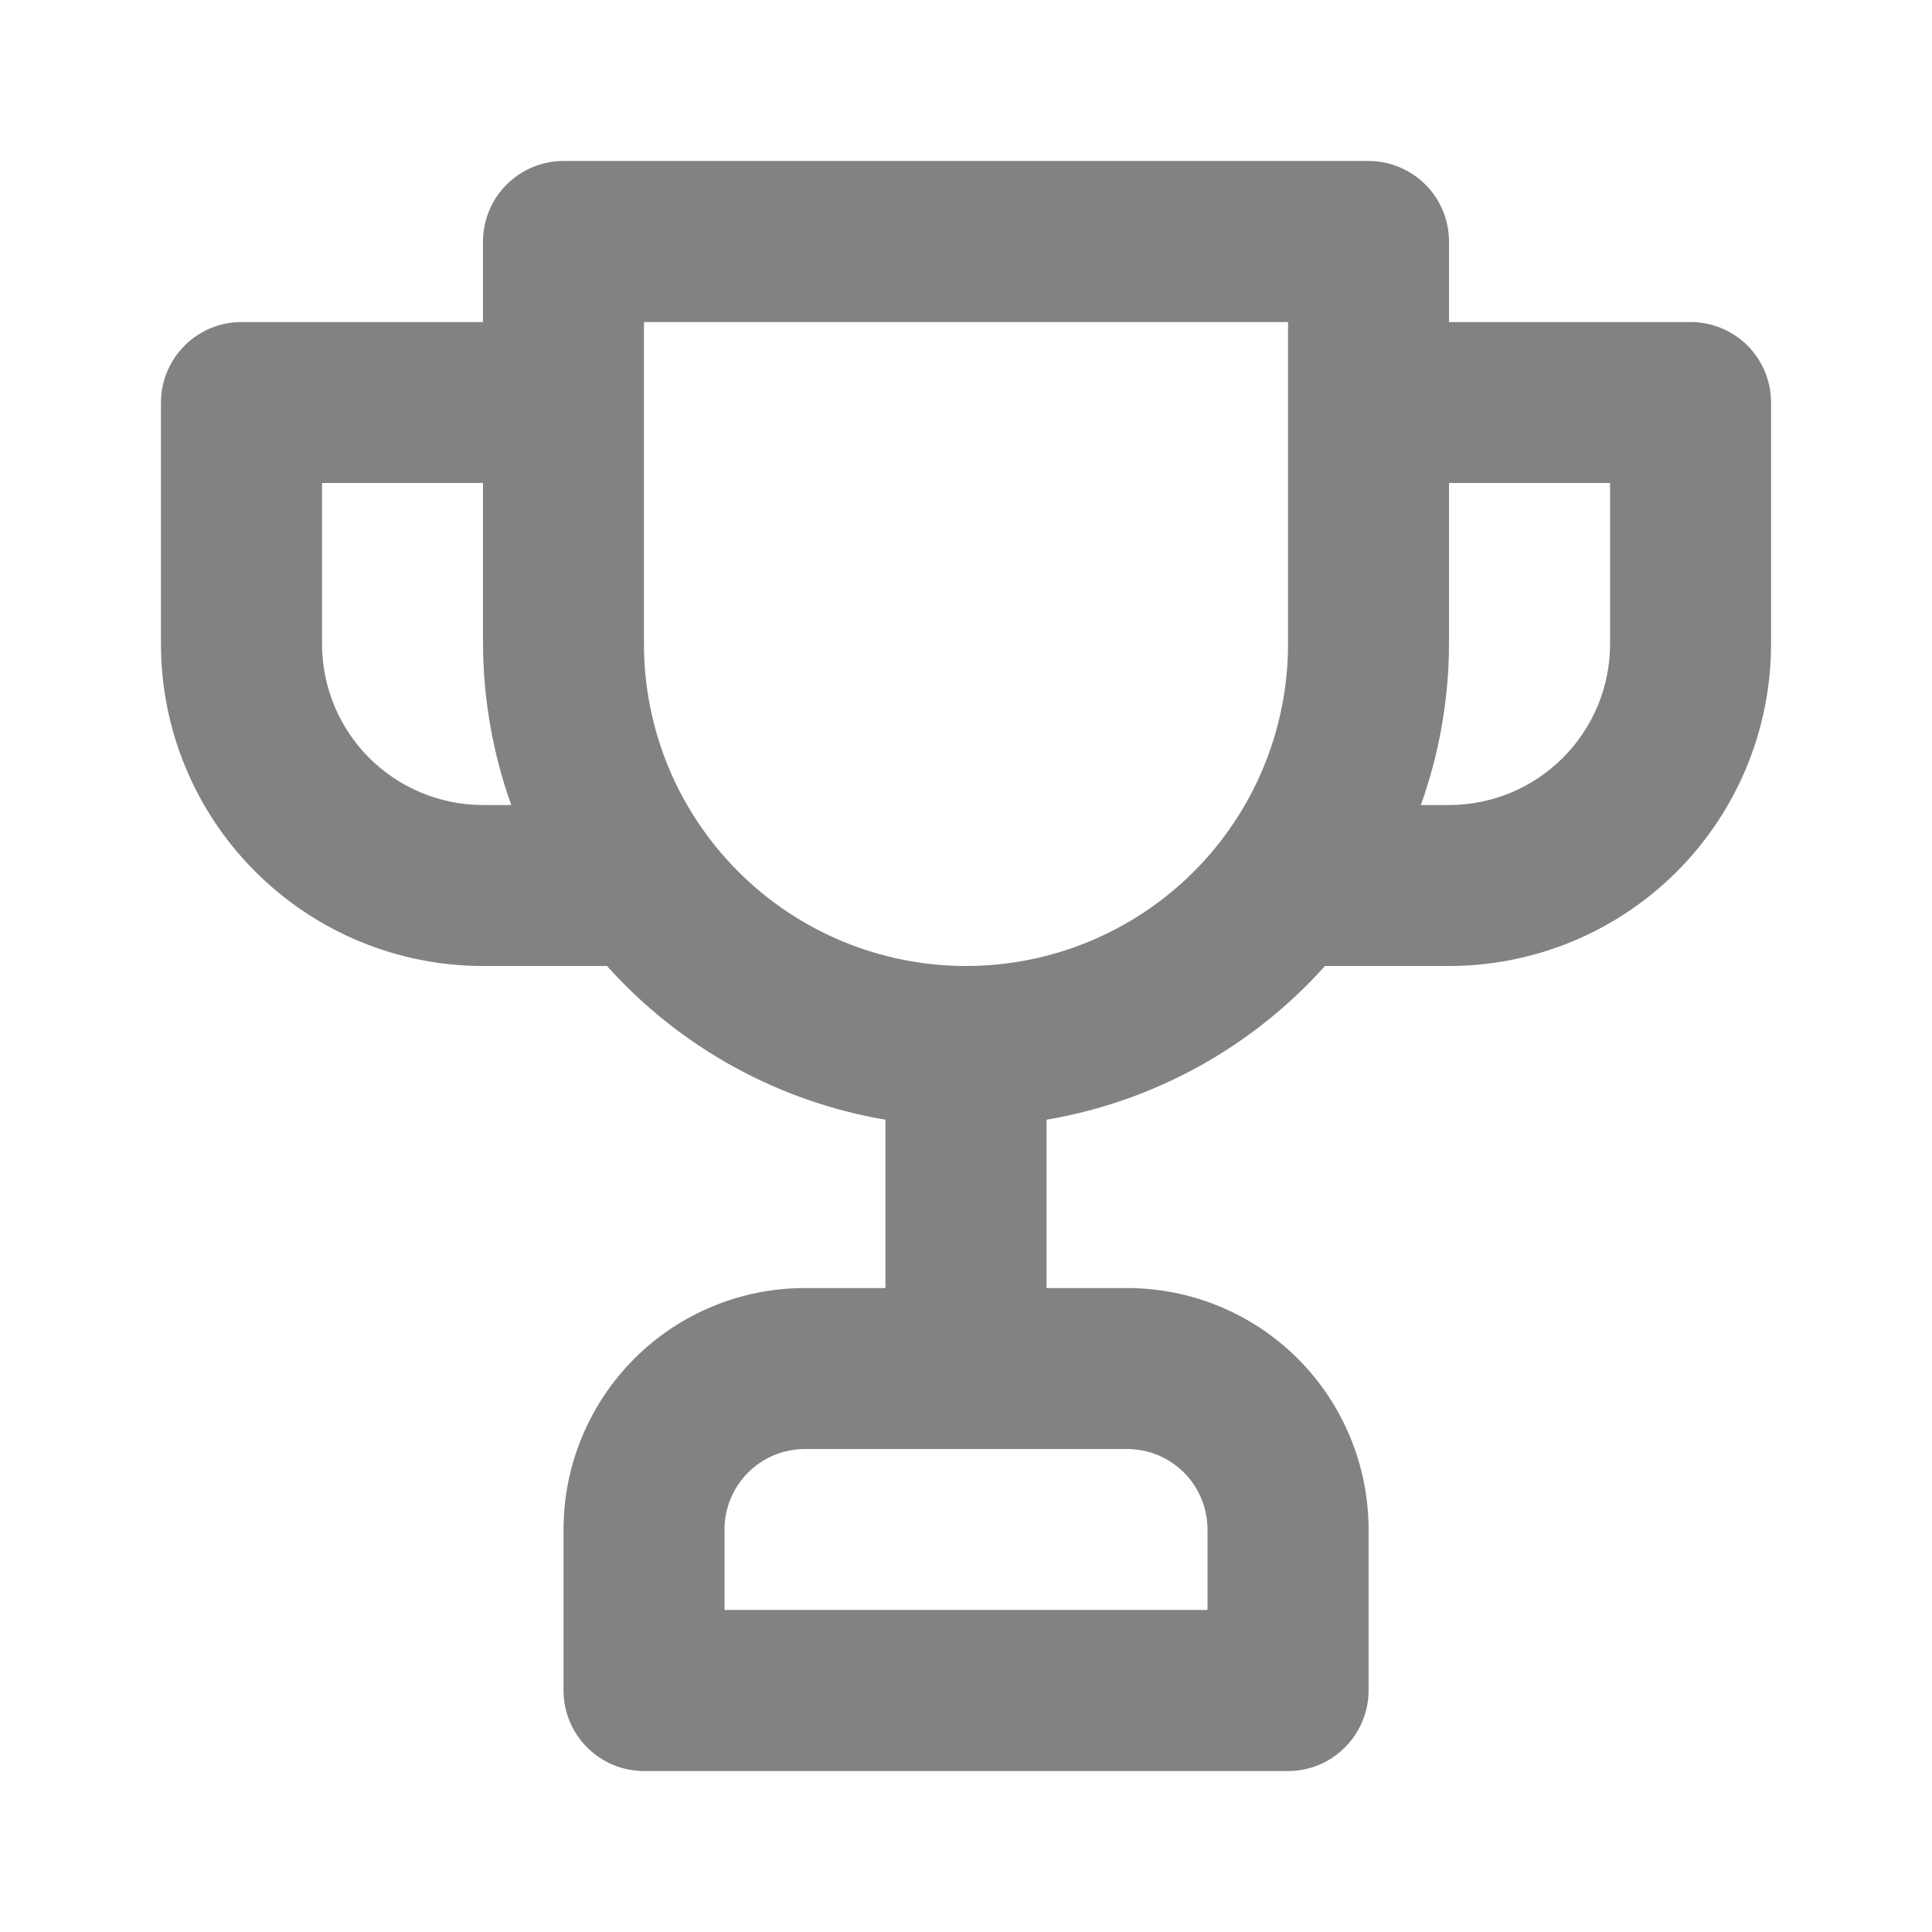 <svg width="16" height="16" viewBox="0 0 16 16" fill="none" xmlns="http://www.w3.org/2000/svg">
<path d="M14 2.667H12V2C12 1.823 11.93 1.654 11.805 1.529C11.68 1.404 11.51 1.333 11.334 1.333H4.667C4.49 1.333 4.32 1.404 4.195 1.529C4.07 1.654 4 1.823 4 2V2.667H2C1.823 2.667 1.654 2.737 1.529 2.862C1.404 2.987 1.333 3.157 1.333 3.333V5.333C1.333 6.041 1.614 6.719 2.115 7.219C2.615 7.719 3.293 8 4 8H5.027C5.63 8.673 6.443 9.122 7.333 9.273V10.667H6.667C6.136 10.667 5.628 10.877 5.253 11.252C4.878 11.628 4.667 12.136 4.667 12.667V14C4.667 14.177 4.737 14.346 4.862 14.471C4.987 14.597 5.157 14.667 5.333 14.667H10.667C10.844 14.667 11.013 14.597 11.138 14.471C11.263 14.346 11.334 14.177 11.334 14V12.667C11.334 12.136 11.123 11.628 10.748 11.252C10.373 10.877 9.864 10.667 9.334 10.667H8.667V9.273C9.557 9.122 10.37 8.673 10.973 8H12C12.707 8 13.386 7.719 13.886 7.219C14.386 6.719 14.667 6.041 14.667 5.333V3.333C14.667 3.157 14.597 2.987 14.472 2.862C14.347 2.737 14.177 2.667 14 2.667ZM4 6.667C3.647 6.667 3.307 6.526 3.057 6.276C2.807 6.026 2.667 5.687 2.667 5.333V4H4V5.333C4.002 5.788 4.081 6.239 4.234 6.667H4ZM9.334 12C9.51 12 9.68 12.07 9.805 12.195C9.93 12.32 10 12.49 10 12.667V13.333H6V12.667C6 12.49 6.07 12.32 6.195 12.195C6.32 12.07 6.49 12 6.667 12H9.334ZM10.667 5.333C10.667 6.041 10.386 6.719 9.886 7.219C9.386 7.719 8.707 8 8 8C7.293 8 6.615 7.719 6.115 7.219C5.614 6.719 5.333 6.041 5.333 5.333V2.667H10.667V5.333ZM13.334 5.333C13.334 5.687 13.193 6.026 12.943 6.276C12.693 6.526 12.354 6.667 12 6.667H11.767C11.92 6.239 11.999 5.788 12 5.333V4H13.334V5.333Z" fill="#828282"/>
</svg>
